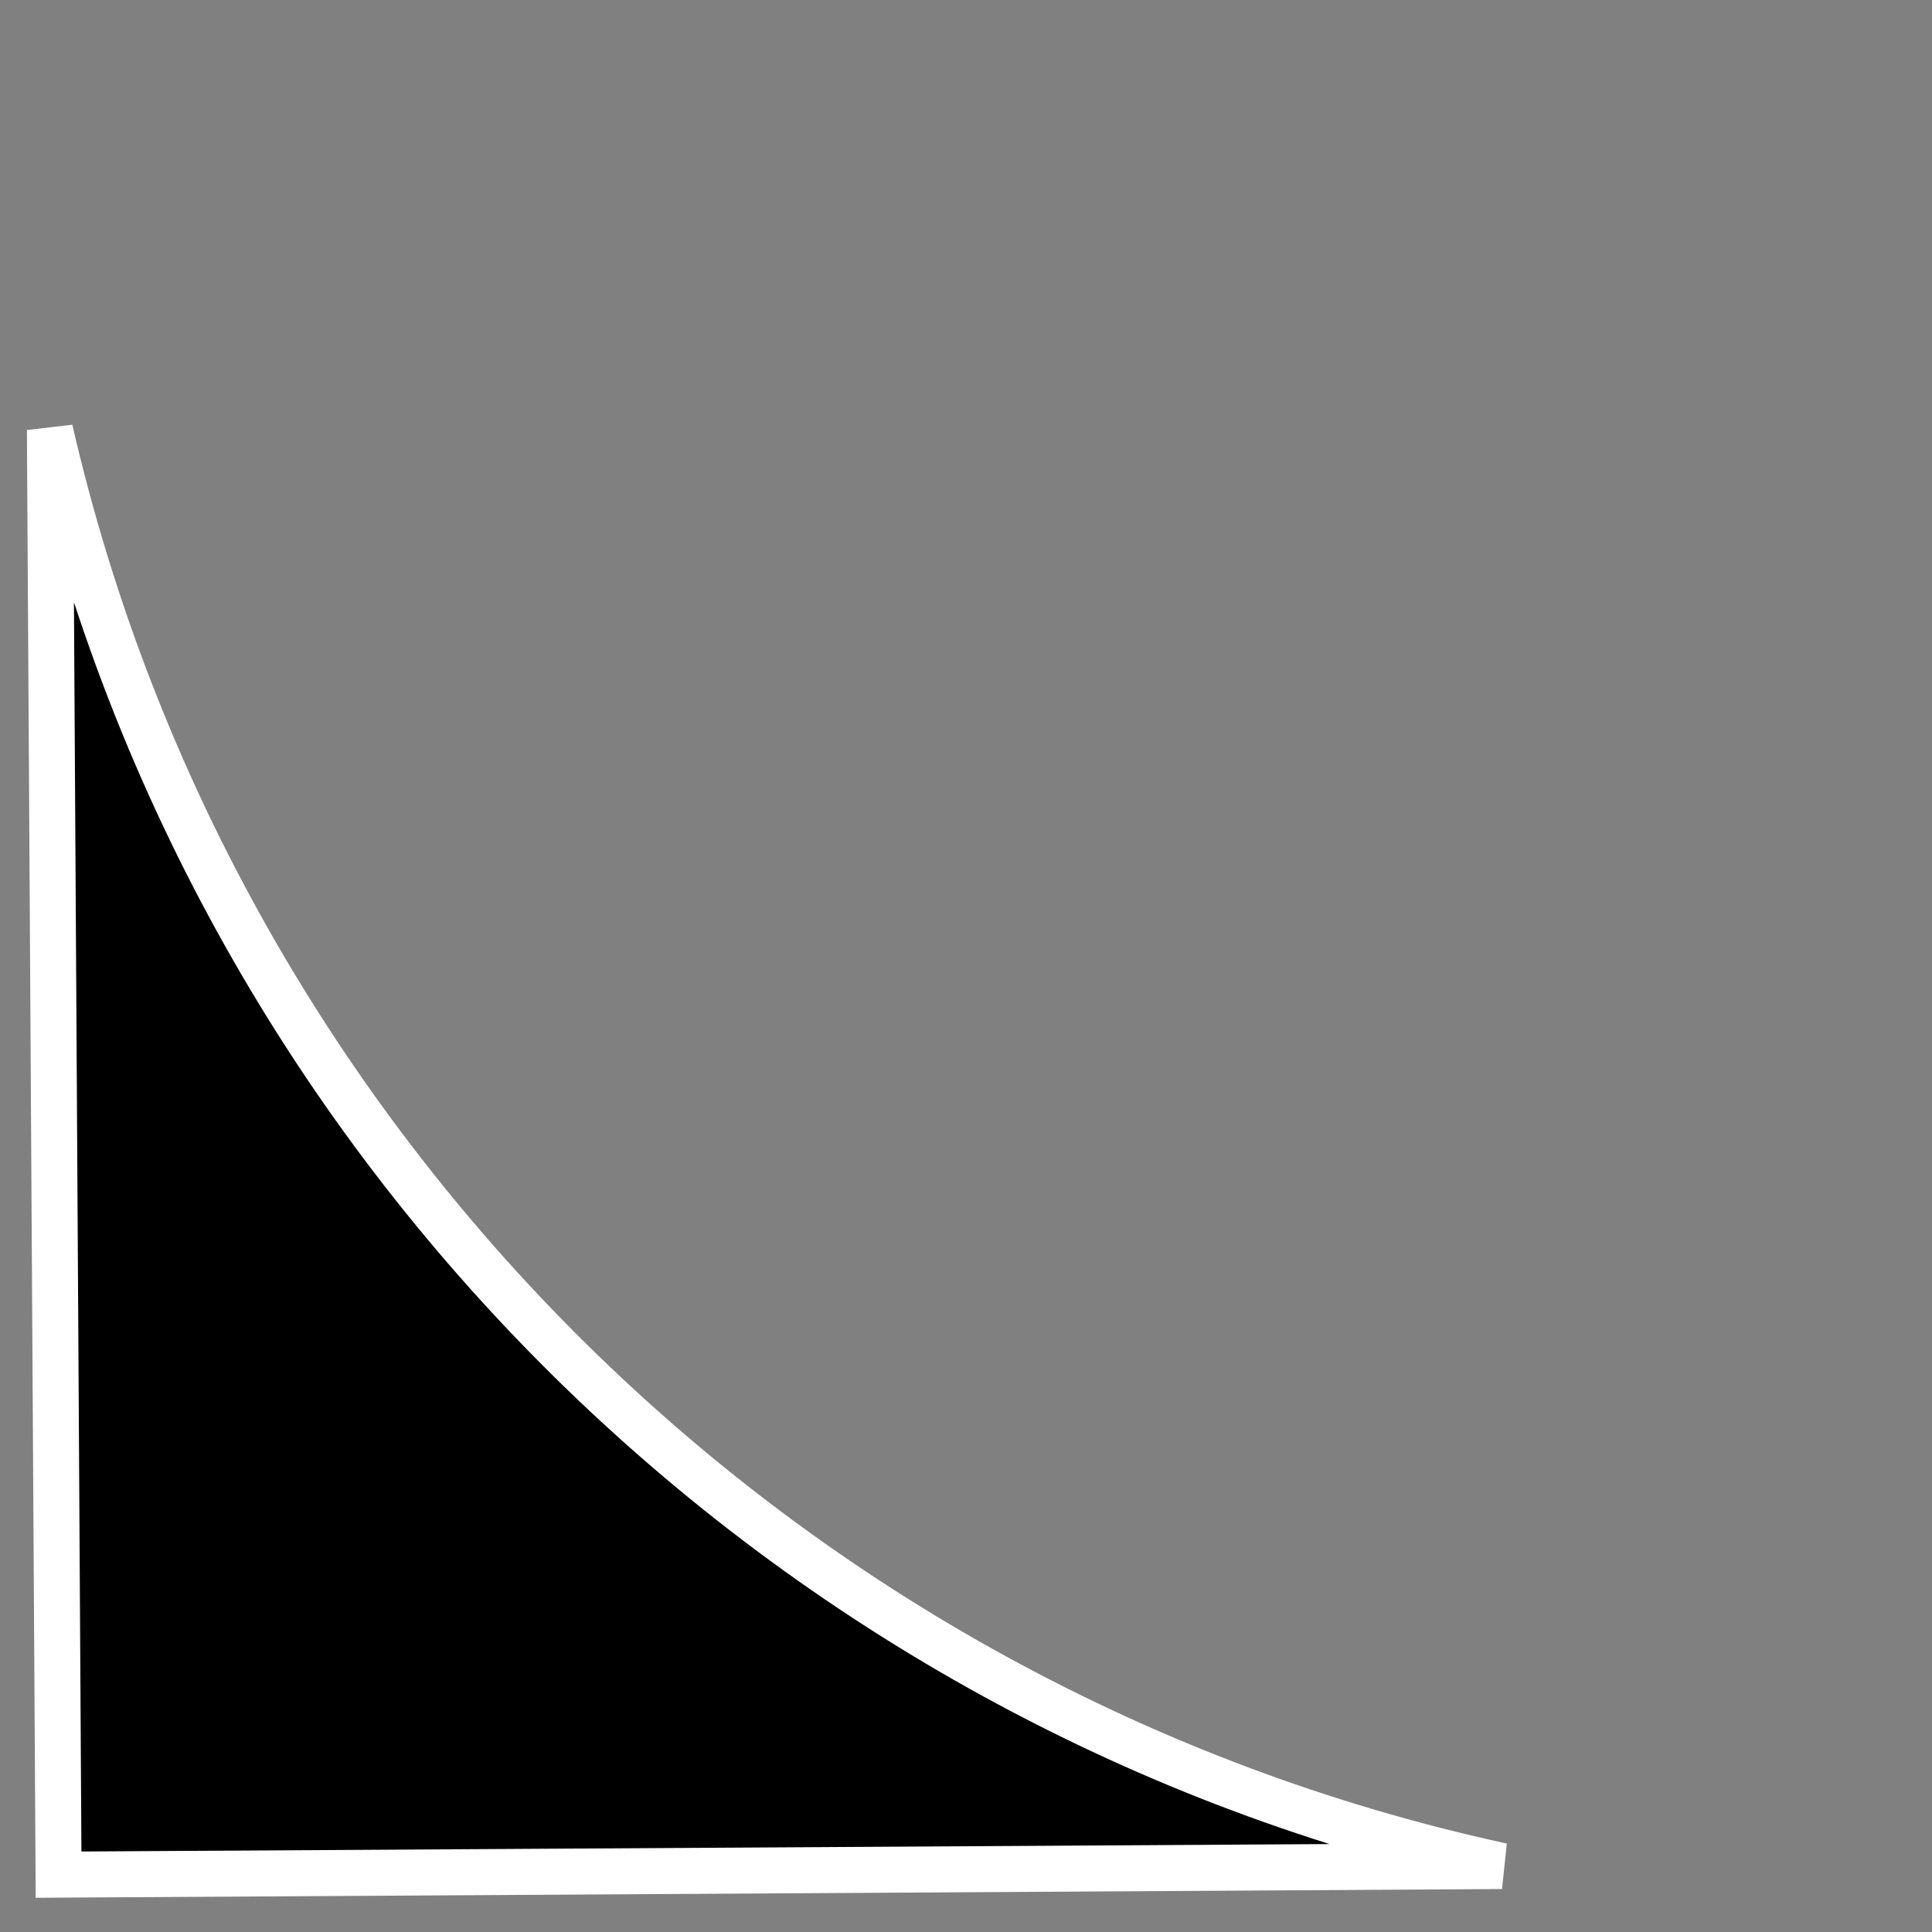 <svg width="42" height="42" viewBox="0 0 42 42" fill="none" xmlns="http://www.w3.org/2000/svg">
<rect x="0" y="0" width="42" height="42" fill="#808080" stroke="none"/>
<path d="M1.085 9.345C4.669 24.944 17.026 37.166 32.65 40.566L1.273 40.753L1.085 9.345Z" fill="currentColor" stroke="white"/>
</svg>
